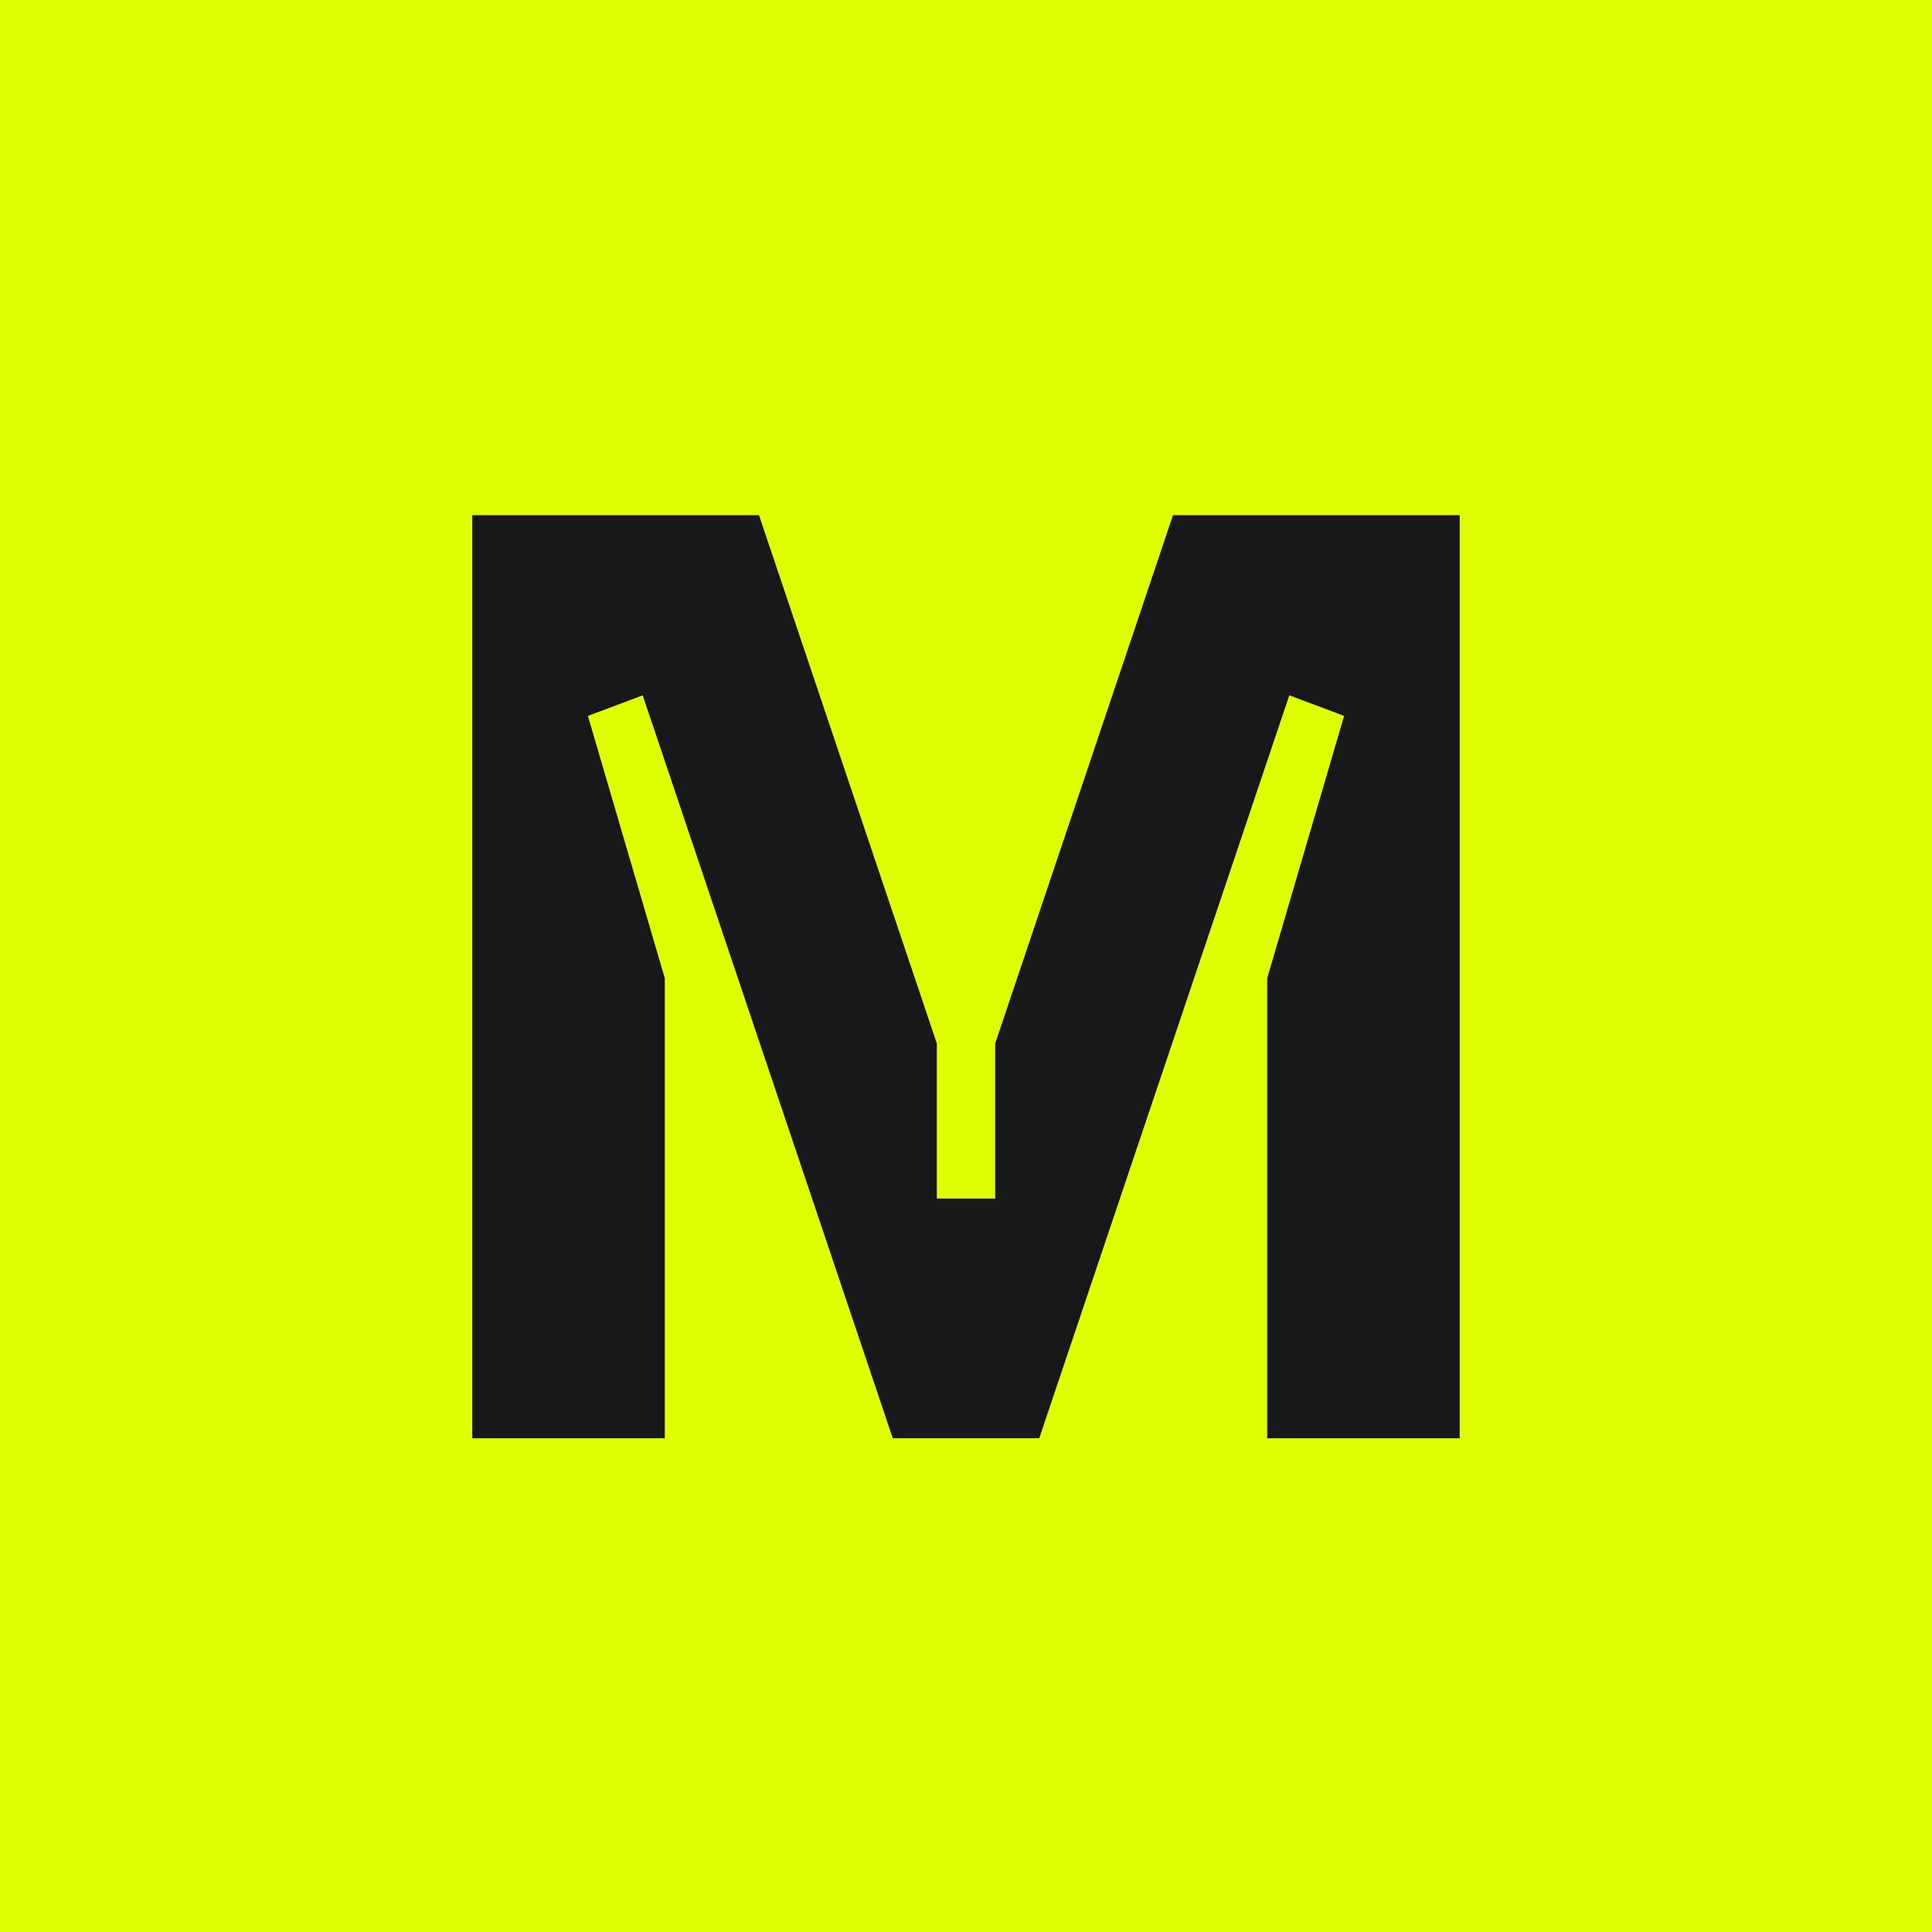 <svg width="90" height="90" viewBox="0 0 90 90" fill="none" xmlns="http://www.w3.org/2000/svg">
<rect width="90" height="90" fill="#DFFE00"/>
<path d="M46.358 48.612L54.642 24H68V67H59.03V45.573L62.614 33.349L60.061 32.391L48.412 66.999H41.588L29.939 32.391L27.386 33.349L30.97 45.573V67H22V24H35.358L43.642 48.612V55.833H46.358V48.612Z" fill="#18181B"/>
</svg>
